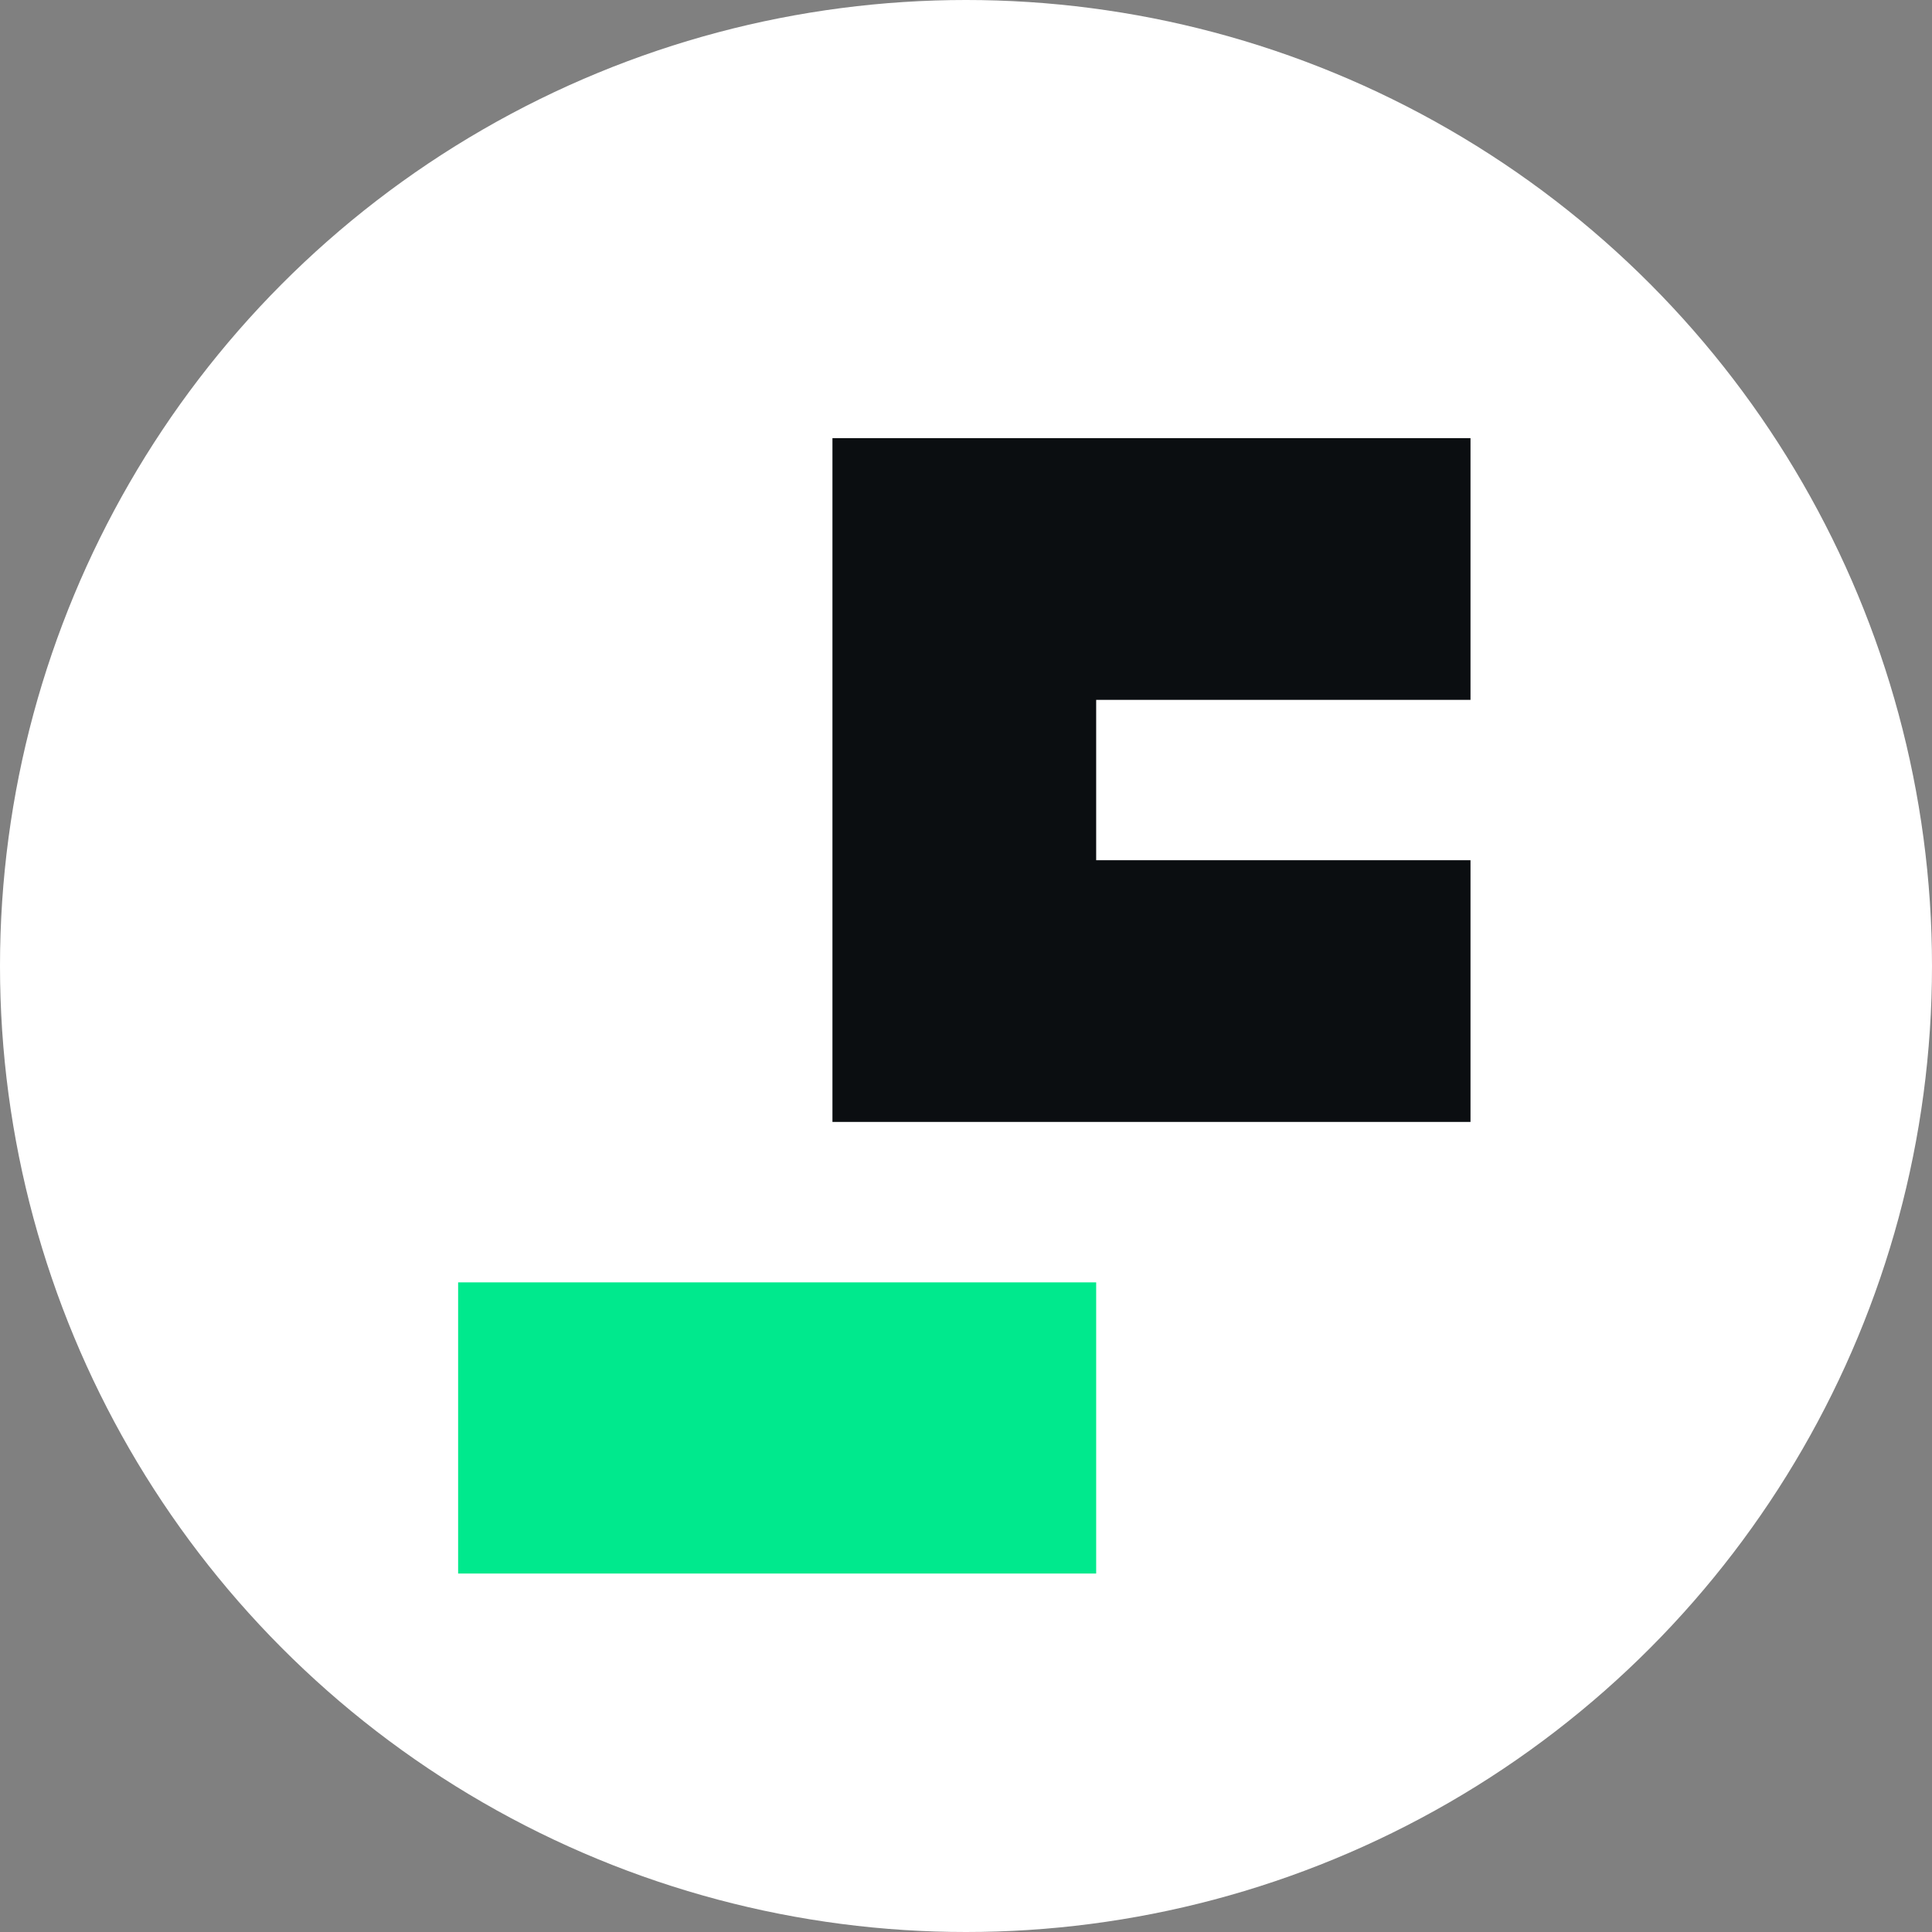 <svg width="24" height="24" viewBox="0 0 24 24" fill="none" xmlns="http://www.w3.org/2000/svg">
<rect x="0" y="0" width="24" height="24" fill="#808080" stroke="none"/>
<circle cx="12" cy="12" r="12" fill="white"/>
<path d="M18.267 5.443V8.694H13.617V10.686H18.267V13.937H10.341L10.341 5.443L18.267 5.443Z" fill="#0B0E11"/>
<path d="M13.617 19.547V15.93H5.691V19.547H13.617Z" fill="#00E98D"/>
</svg>
